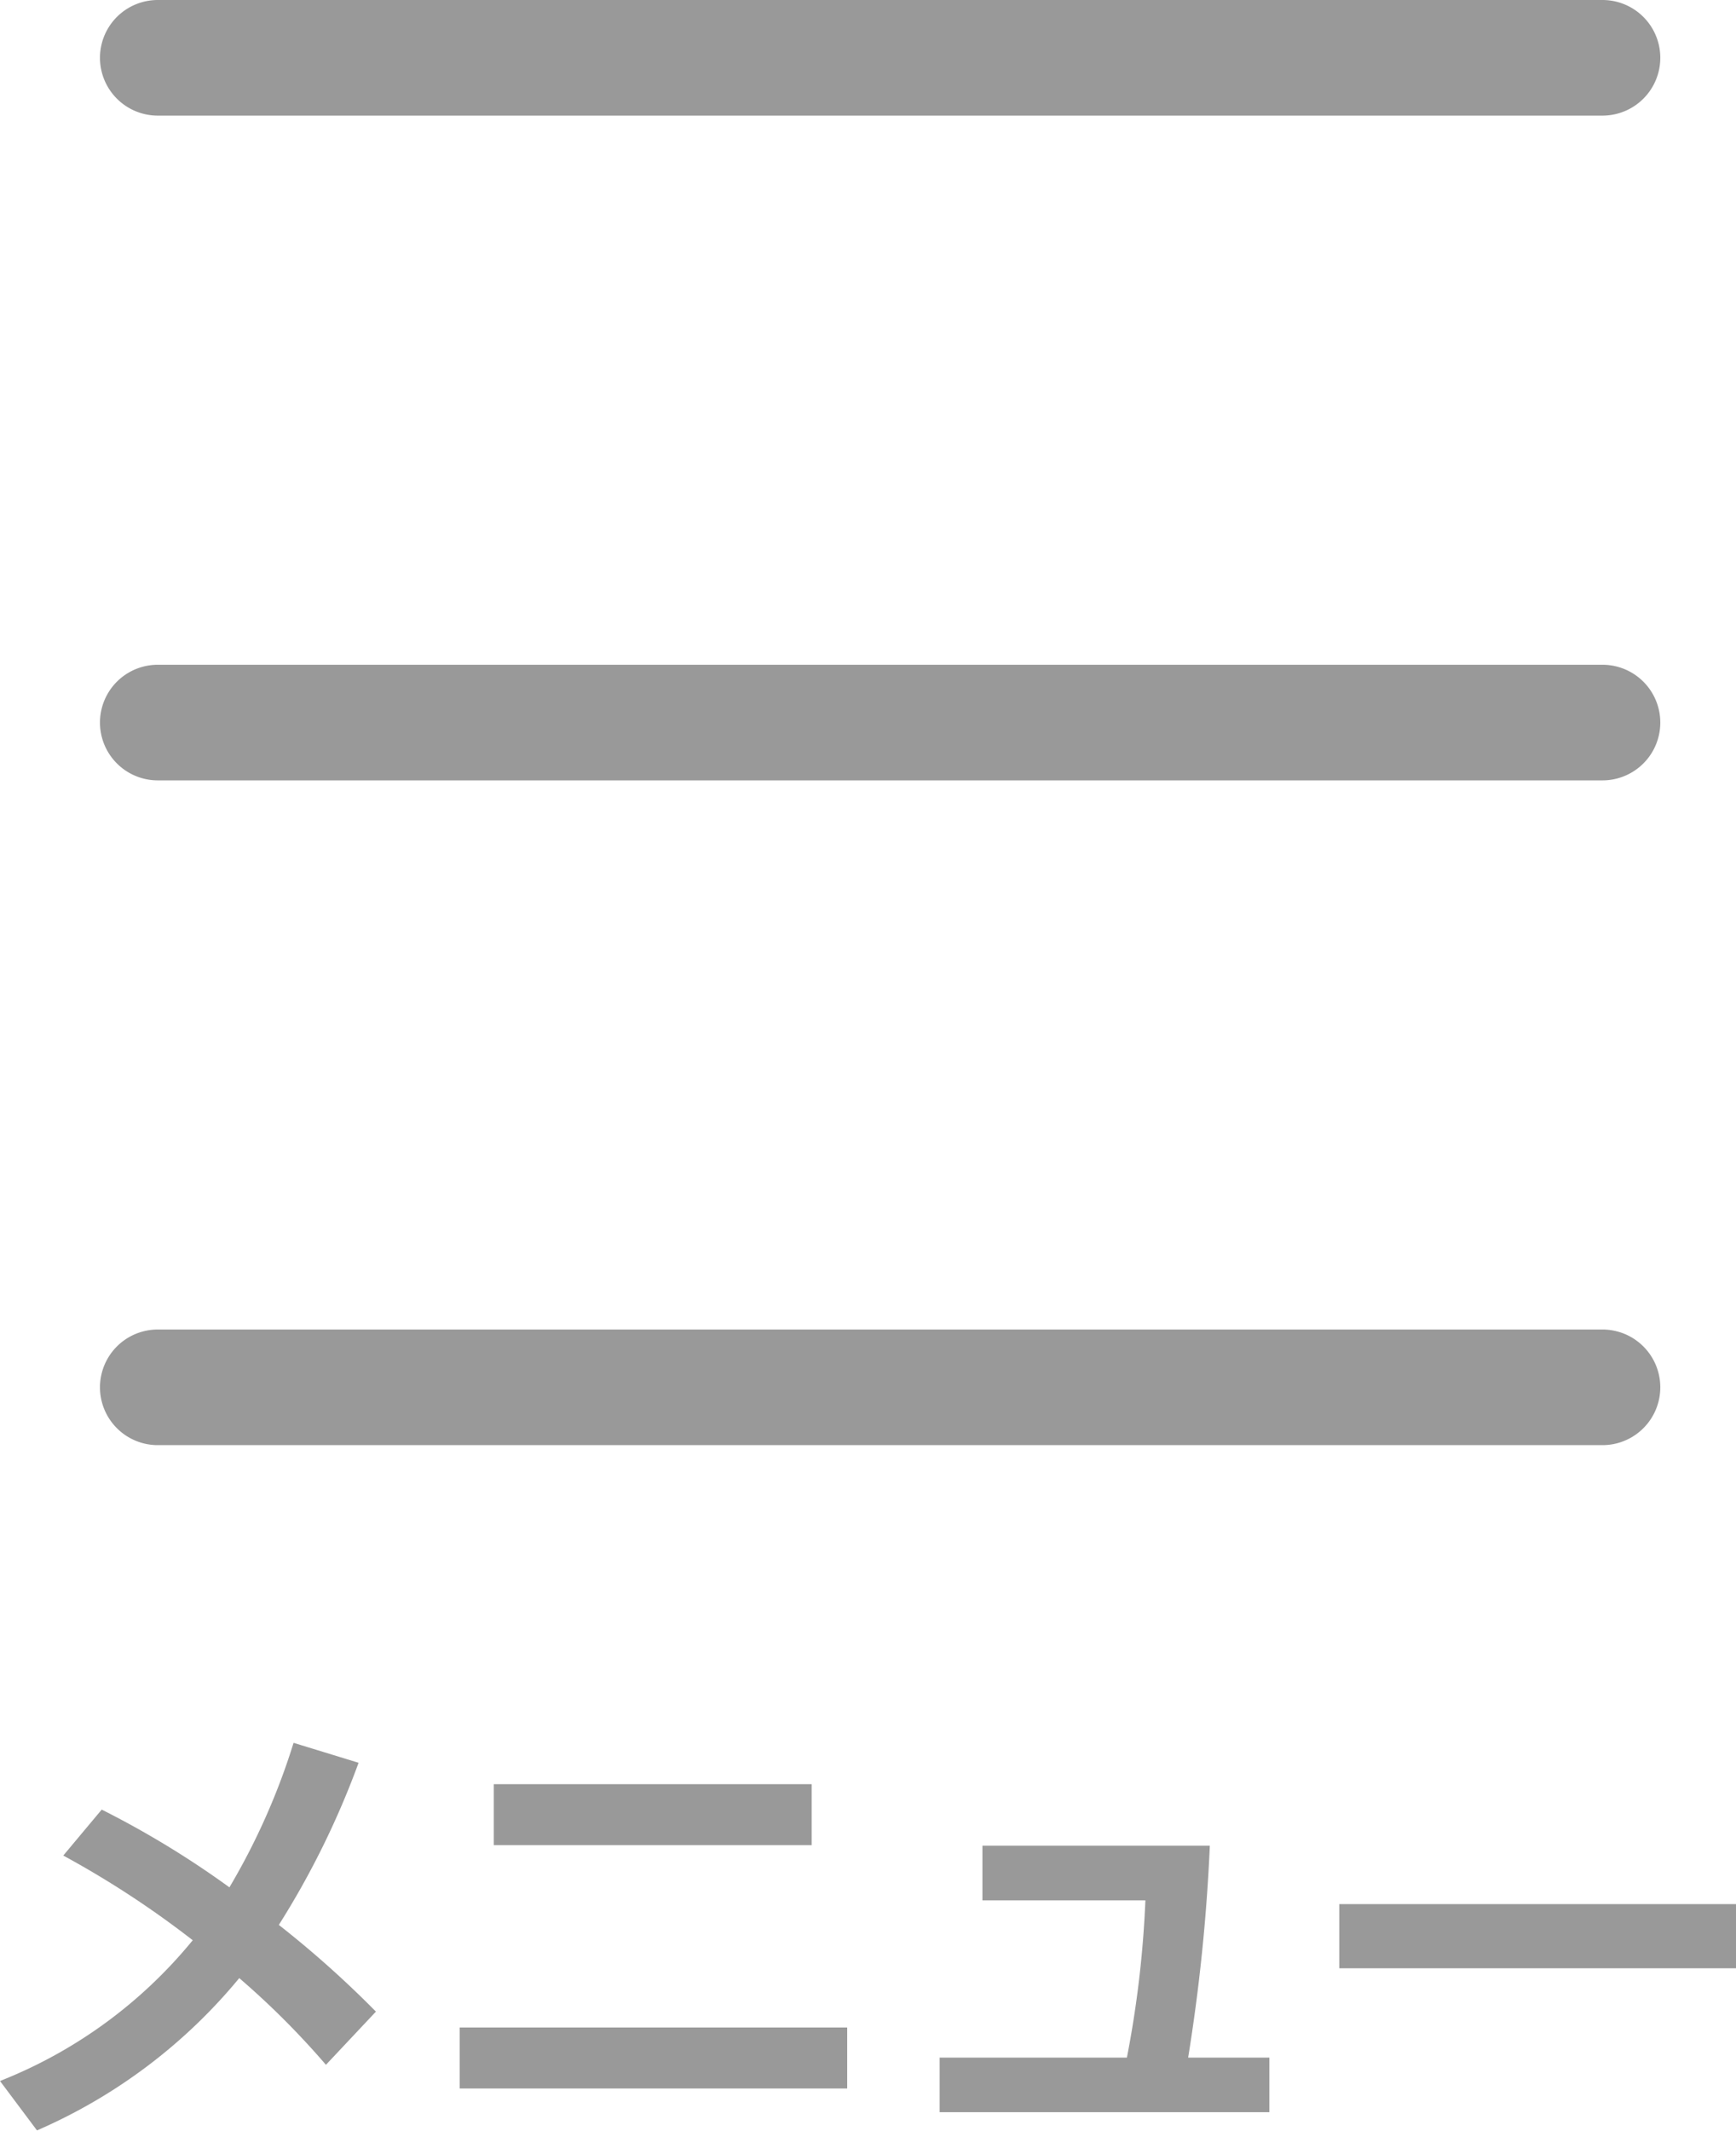 <svg xmlns="http://www.w3.org/2000/svg" viewBox="0 0 60.08 73.74"><defs><style>.cls-1{fill:#999;}</style></defs><title>header_menu</title><g id="レイヤー_2" data-name="レイヤー 2"><g id="ol"><path class="cls-1" d="M3.52,62.61A32,32,0,0,1,7.94,65.3a23.4,23.4,0,0,0,2.22-5l2.25.69A29.37,29.37,0,0,1,9.65,66.6a35.26,35.26,0,0,1,3.36,3l-1.73,1.84a28.1,28.1,0,0,0-3-3,18.72,18.72,0,0,1-7,5.27L0,72a16.36,16.36,0,0,0,6.67-4.87,32.88,32.88,0,0,0-4.48-2.93Z"/><path class="cls-1" d="M29.32,70.15v2.11H15.91V70.15Zm-1.23-8.42v2.11h-11V61.73Z"/><path class="cls-1" d="M43.93,71.19v1.89H32.52V71.19H39a36.26,36.26,0,0,0,.64-5.44H34V63.86h7.87a63.28,63.28,0,0,1-.75,7.33Z"/><path class="cls-1" d="M60.08,65.88V68.1H46.35V65.88Z"/><path class="cls-1" d="M5.46,4h50a2,2,0,0,0,0-4h-50a2,2,0,0,0,0,4Z"/><path class="cls-1" d="M55.46,23h-50a2,2,0,0,0,0,4h50a2,2,0,1,0,0-4Z"/><path class="cls-1" d="M55.46,46h-50a2,2,0,0,0,0,4h50a2,2,0,1,0,0-4Z"/></g></g></svg>